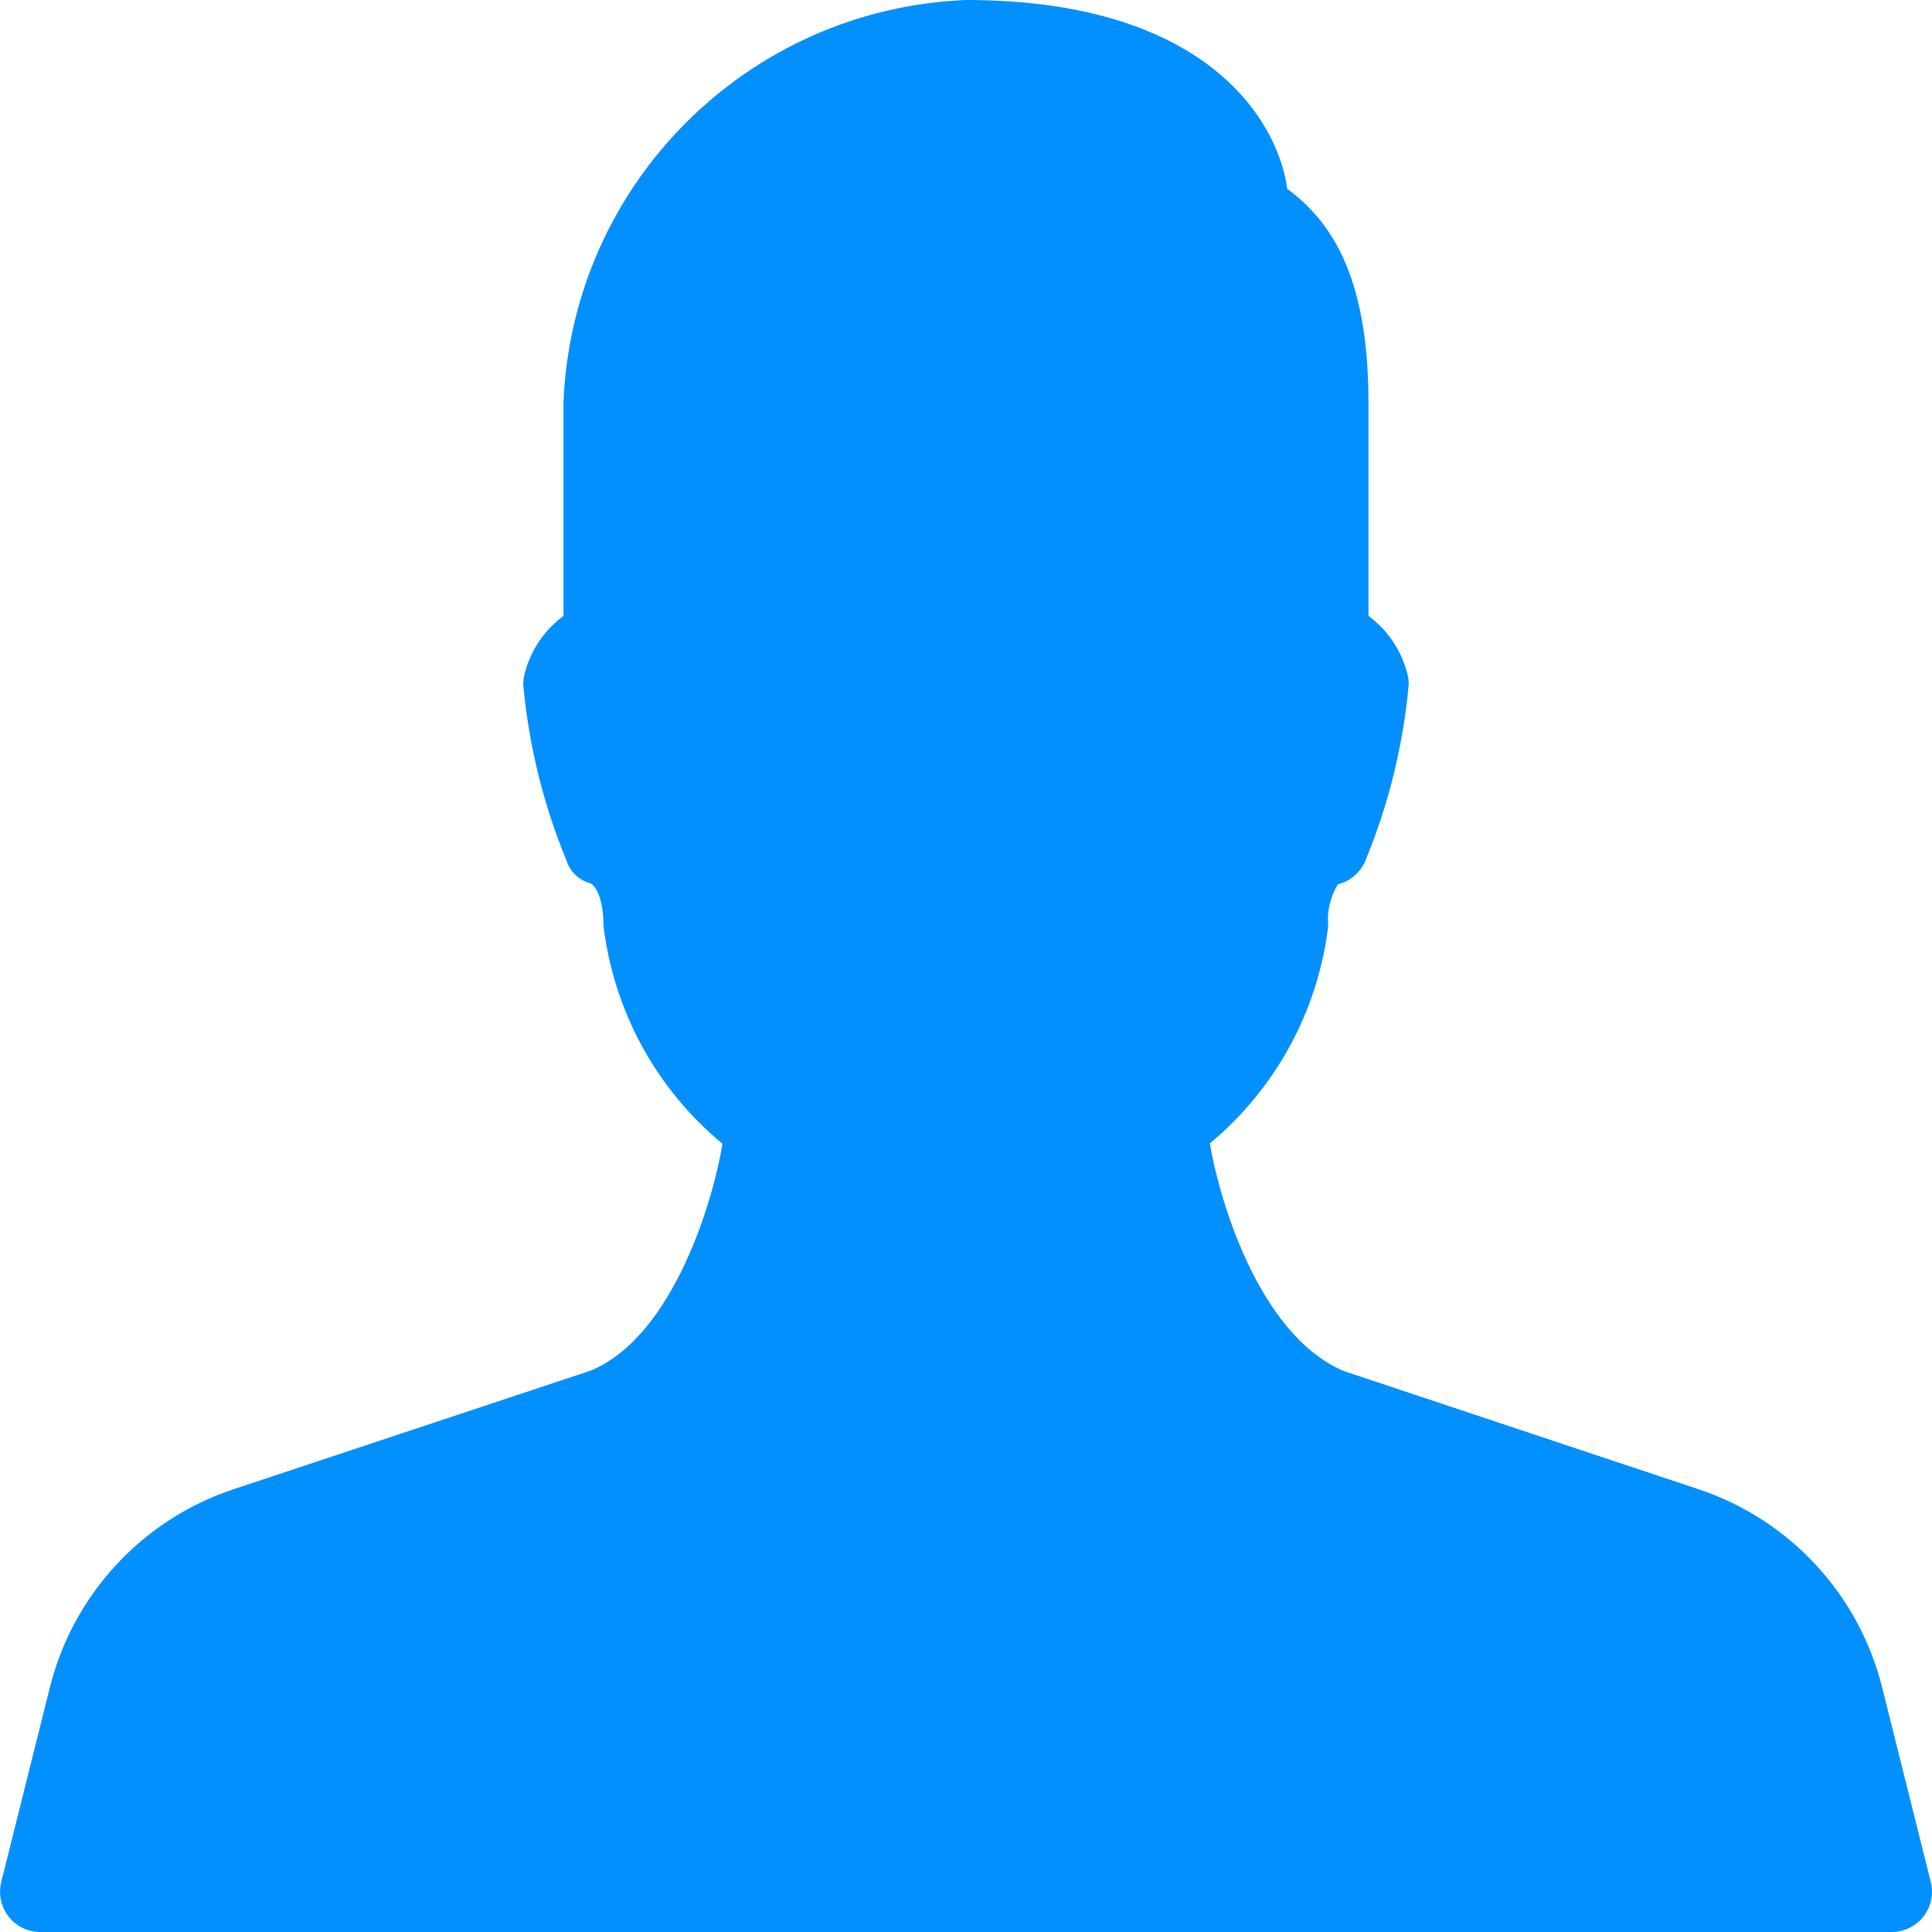 <svg width="512" height="512" viewBox="0 0 512 512" fill="none" xmlns="http://www.w3.org/2000/svg">
<path d="M511.676 498.752L498.876 447.552C492.803 422.714 474.391 402.739 450.129 394.667L356.262 363.392C333.371 353.856 322.897 316.992 320.635 302.997C338.077 288.493 349.3 267.857 351.995 245.333C351.61 241.486 352.518 237.62 354.576 234.346C357.902 233.513 360.625 231.131 361.893 227.946C368.035 213.074 371.89 197.358 373.328 181.333C373.331 180.462 373.224 179.595 373.008 178.752C371.48 172.525 367.819 167.03 362.661 163.221V106.666C362.661 72.298 352.165 58.197 341.114 50.026C339.004 33.472 321.276 0 255.996 0C198.079 2.332 151.661 48.75 149.329 106.667V163.222C144.171 167.031 140.51 172.526 138.982 178.753C138.766 179.596 138.659 180.464 138.662 181.334C140.098 197.367 143.953 213.09 150.097 227.969C151.021 230.984 153.444 233.303 156.497 234.092C157.692 234.689 159.932 237.783 159.932 245.335C162.643 267.923 173.931 288.606 191.463 303.106C189.223 317.079 178.812 353.922 156.562 363.223L61.863 394.668C37.62 402.739 19.22 422.694 13.138 447.511L0.338 498.711C-1.111 504.421 2.343 510.225 8.053 511.674C8.906 511.891 9.783 512.001 10.663 512.002H501.33C507.221 512 511.995 507.223 511.994 501.332C511.993 500.461 511.886 499.595 511.676 498.752Z" fill="#0290FF"/>
</svg>
